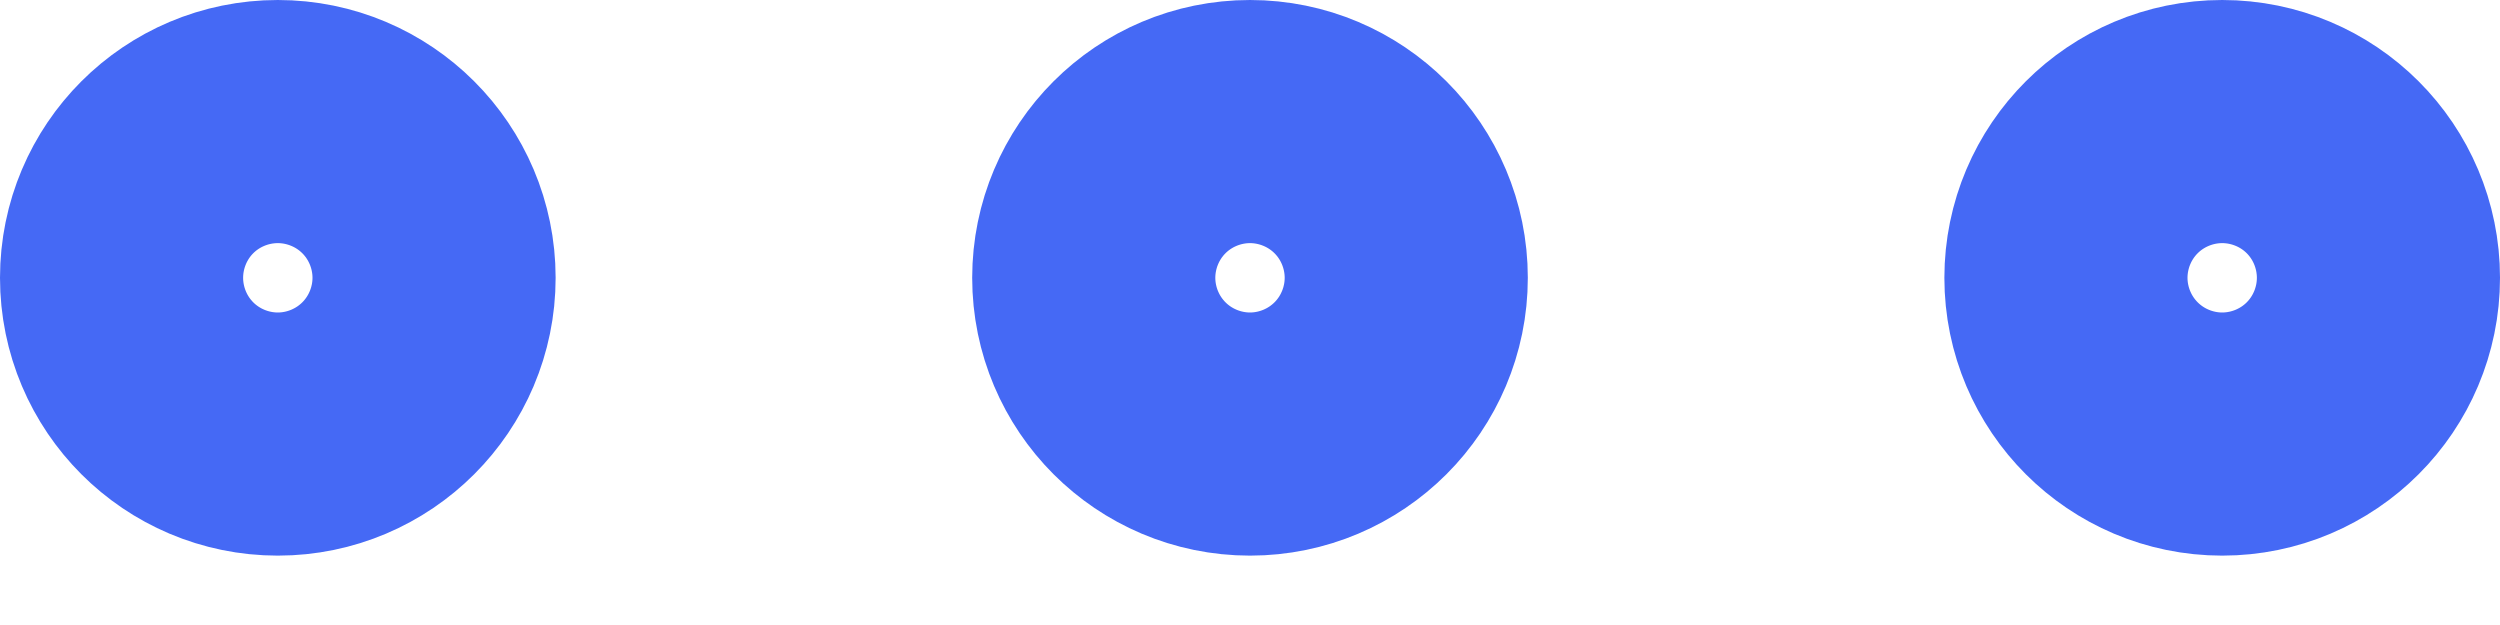 <svg width="16" height="4" viewBox="0 0 16 4" fill="none" xmlns="http://www.w3.org/2000/svg">
  <path
    d="M1.778 1C2.207 1 2.556 1.348 2.556 1.778C2.556 2.207 2.207 2.556 1.778 2.556C1.348 2.556 1 2.207 1 1.778C1 1.348 1.348 1 1.778 1Z"
    stroke="#4569F5" stroke-width="2" />
  <path
    d="M8 1C8.43 1 8.778 1.348 8.778 1.778C8.778 2.207 8.43 2.556 8 2.556C7.57 2.556 7.222 2.207 7.222 1.778C7.222 1.348 7.57 1 8 1Z"
    stroke="#4569F5" stroke-width="2" />
  <path
    d="M14.222 1C14.652 1 15 1.348 15 1.778C15 2.207 14.652 2.556 14.222 2.556C13.793 2.556 13.444 2.207 13.444 1.778C13.444 1.348 13.793 1 14.222 1Z"
    stroke="#4569F5" stroke-width="2" />
</svg>
